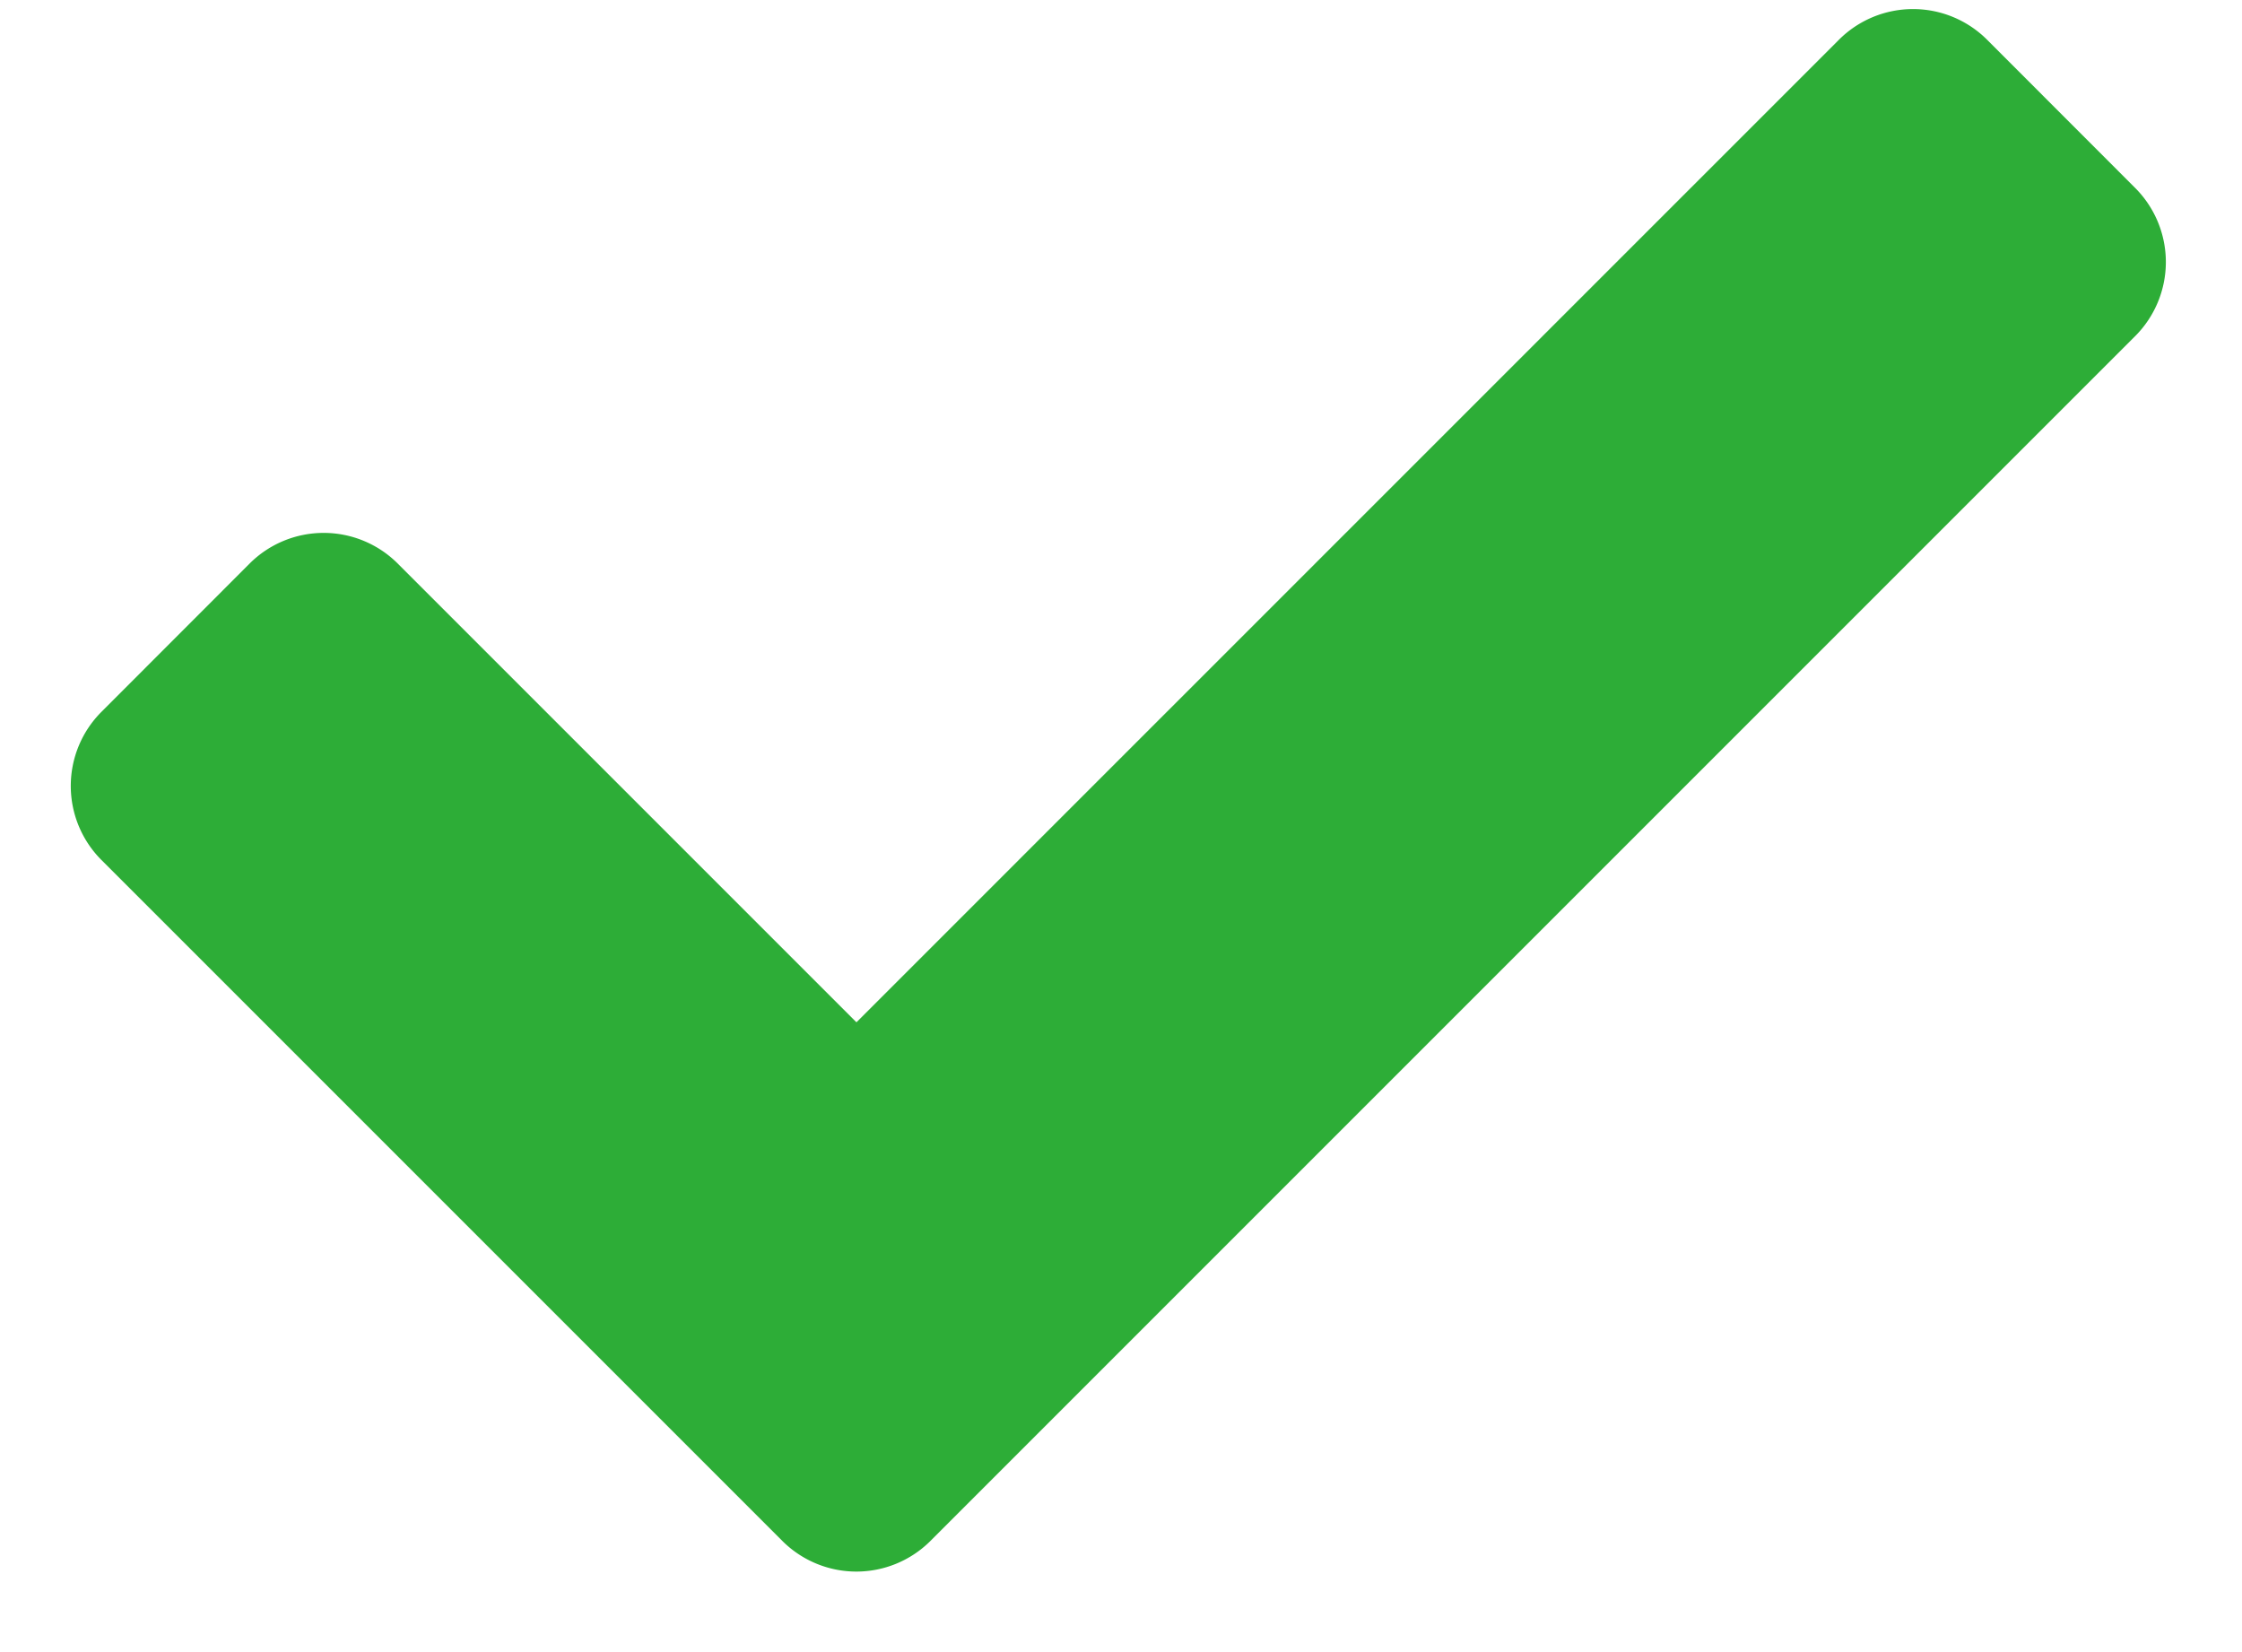 <svg xmlns="http://www.w3.org/2000/svg" width="19" height="14" viewBox="0 0 19 14"><g><g><path fill="#2dad37" d="M6.63 13.058L.86 7.288a.888.888 0 0 1 0-1.256l1.255-1.256a.888.888 0 0 1 1.256 0l3.887 3.887L15.584.337a.888.888 0 0 1 1.256 0l1.255 1.256a.888.888 0 0 1 0 1.255l-10.21 10.21a.888.888 0 0 1-1.255 0z"/></g></g></svg>